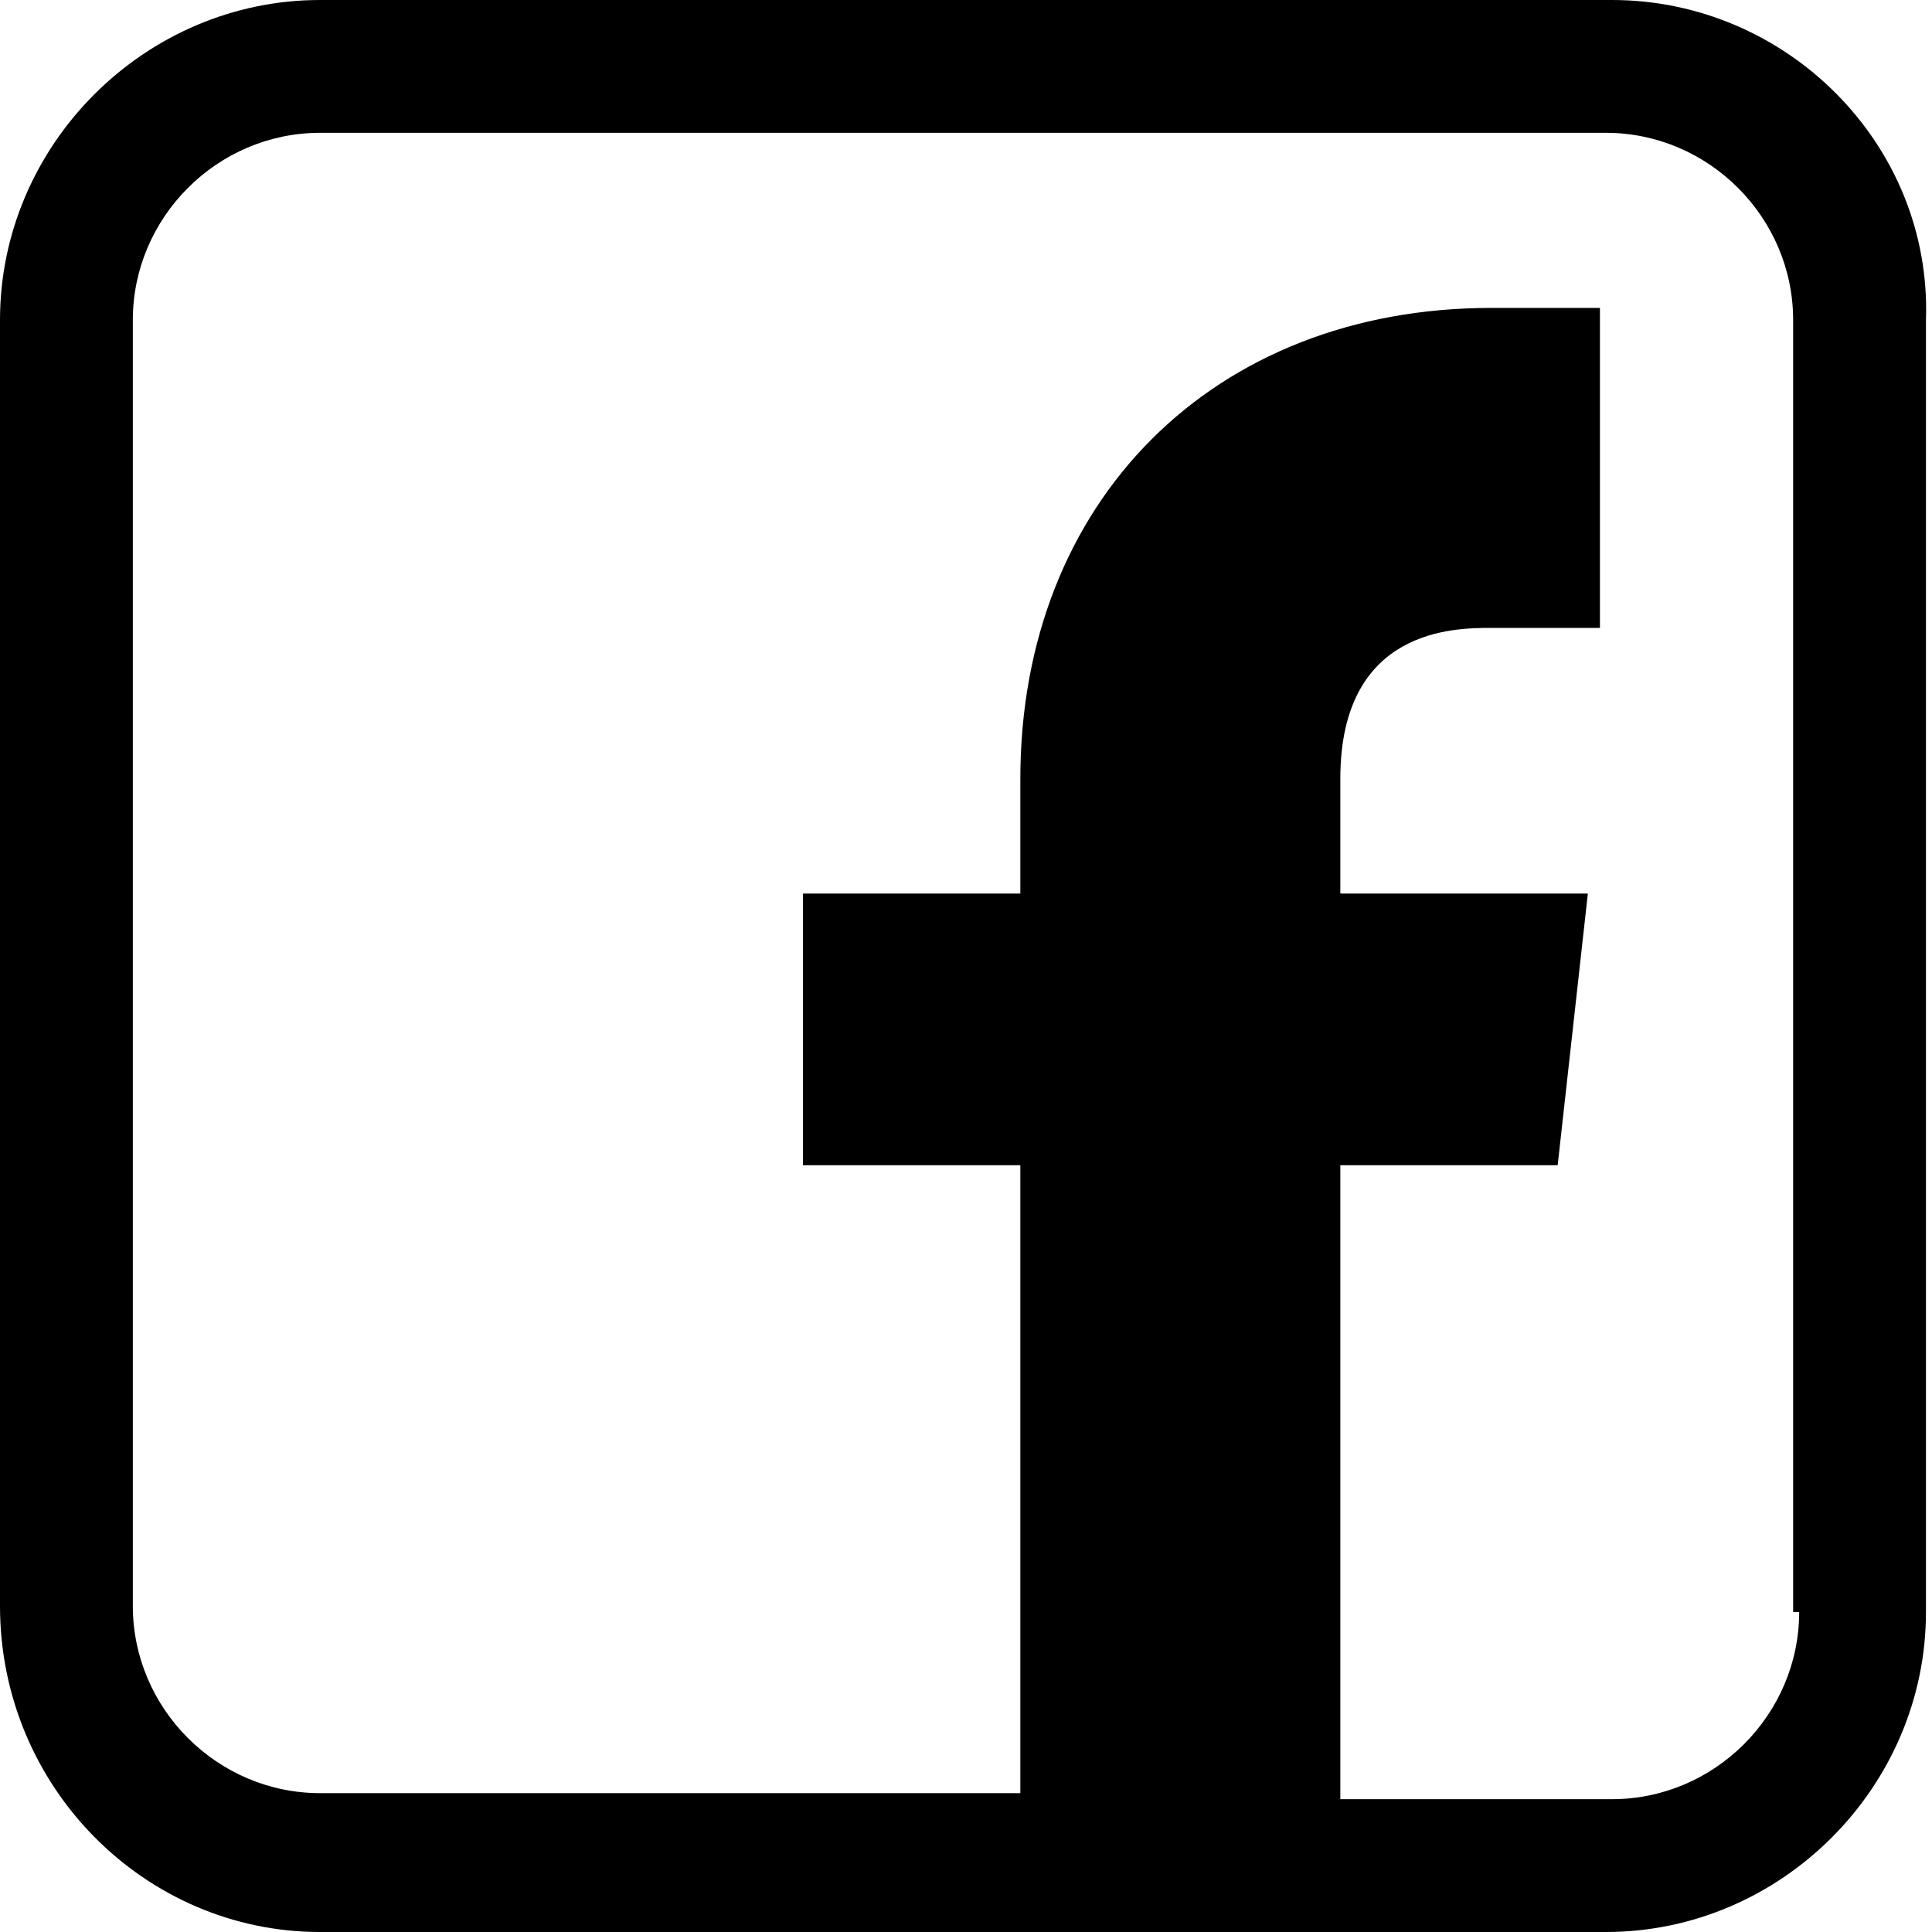 <?xml version="1.0" encoding="utf-8"?>
<!-- Generator: Adobe Illustrator 24.0.1, SVG Export Plug-In . SVG Version: 6.00 Build 0)  -->
<svg fill="currentColor" version="1.1" id="Layer_1" xmlns="http://www.w3.org/2000/svg" xmlns:xlink="http://www.w3.org/1999/xlink" x="0px" y="0px"
	 viewBox="0 0 32 32" style="enable-background:new 0 0 32 32;" xml:space="preserve">
<path class="st0" d="M26.7,0H5.3C2.4,0,0,2.4,0,5.3v21.3C0,29.6,2.4,32,5.3,32h21.3c2.9,0,5.3-2.4,5.3-5.3V5.3C32,2.4,29.6,0,26.7,0
	z M29.8,26.7c0,1.7-1.4,3.1-3.1,3.1h-4.5V19.3h3.6l0.5-4.5h-4.1v-1.9c0-2.5,1.9-2.5,2.5-2.5h1.8V5.1h-1.8c-4.6,0-7.8,3.2-7.8,7.8
	v1.9h-3.6v4.5h3.6v10.4H5.3c-1.7,0-3.1-1.4-3.1-3.1V5.3c0-1.7,1.4-3.1,3.1-3.1h21.3c1.7,0,3.1,1.4,3.1,3.1V26.7z"/>
</svg>
